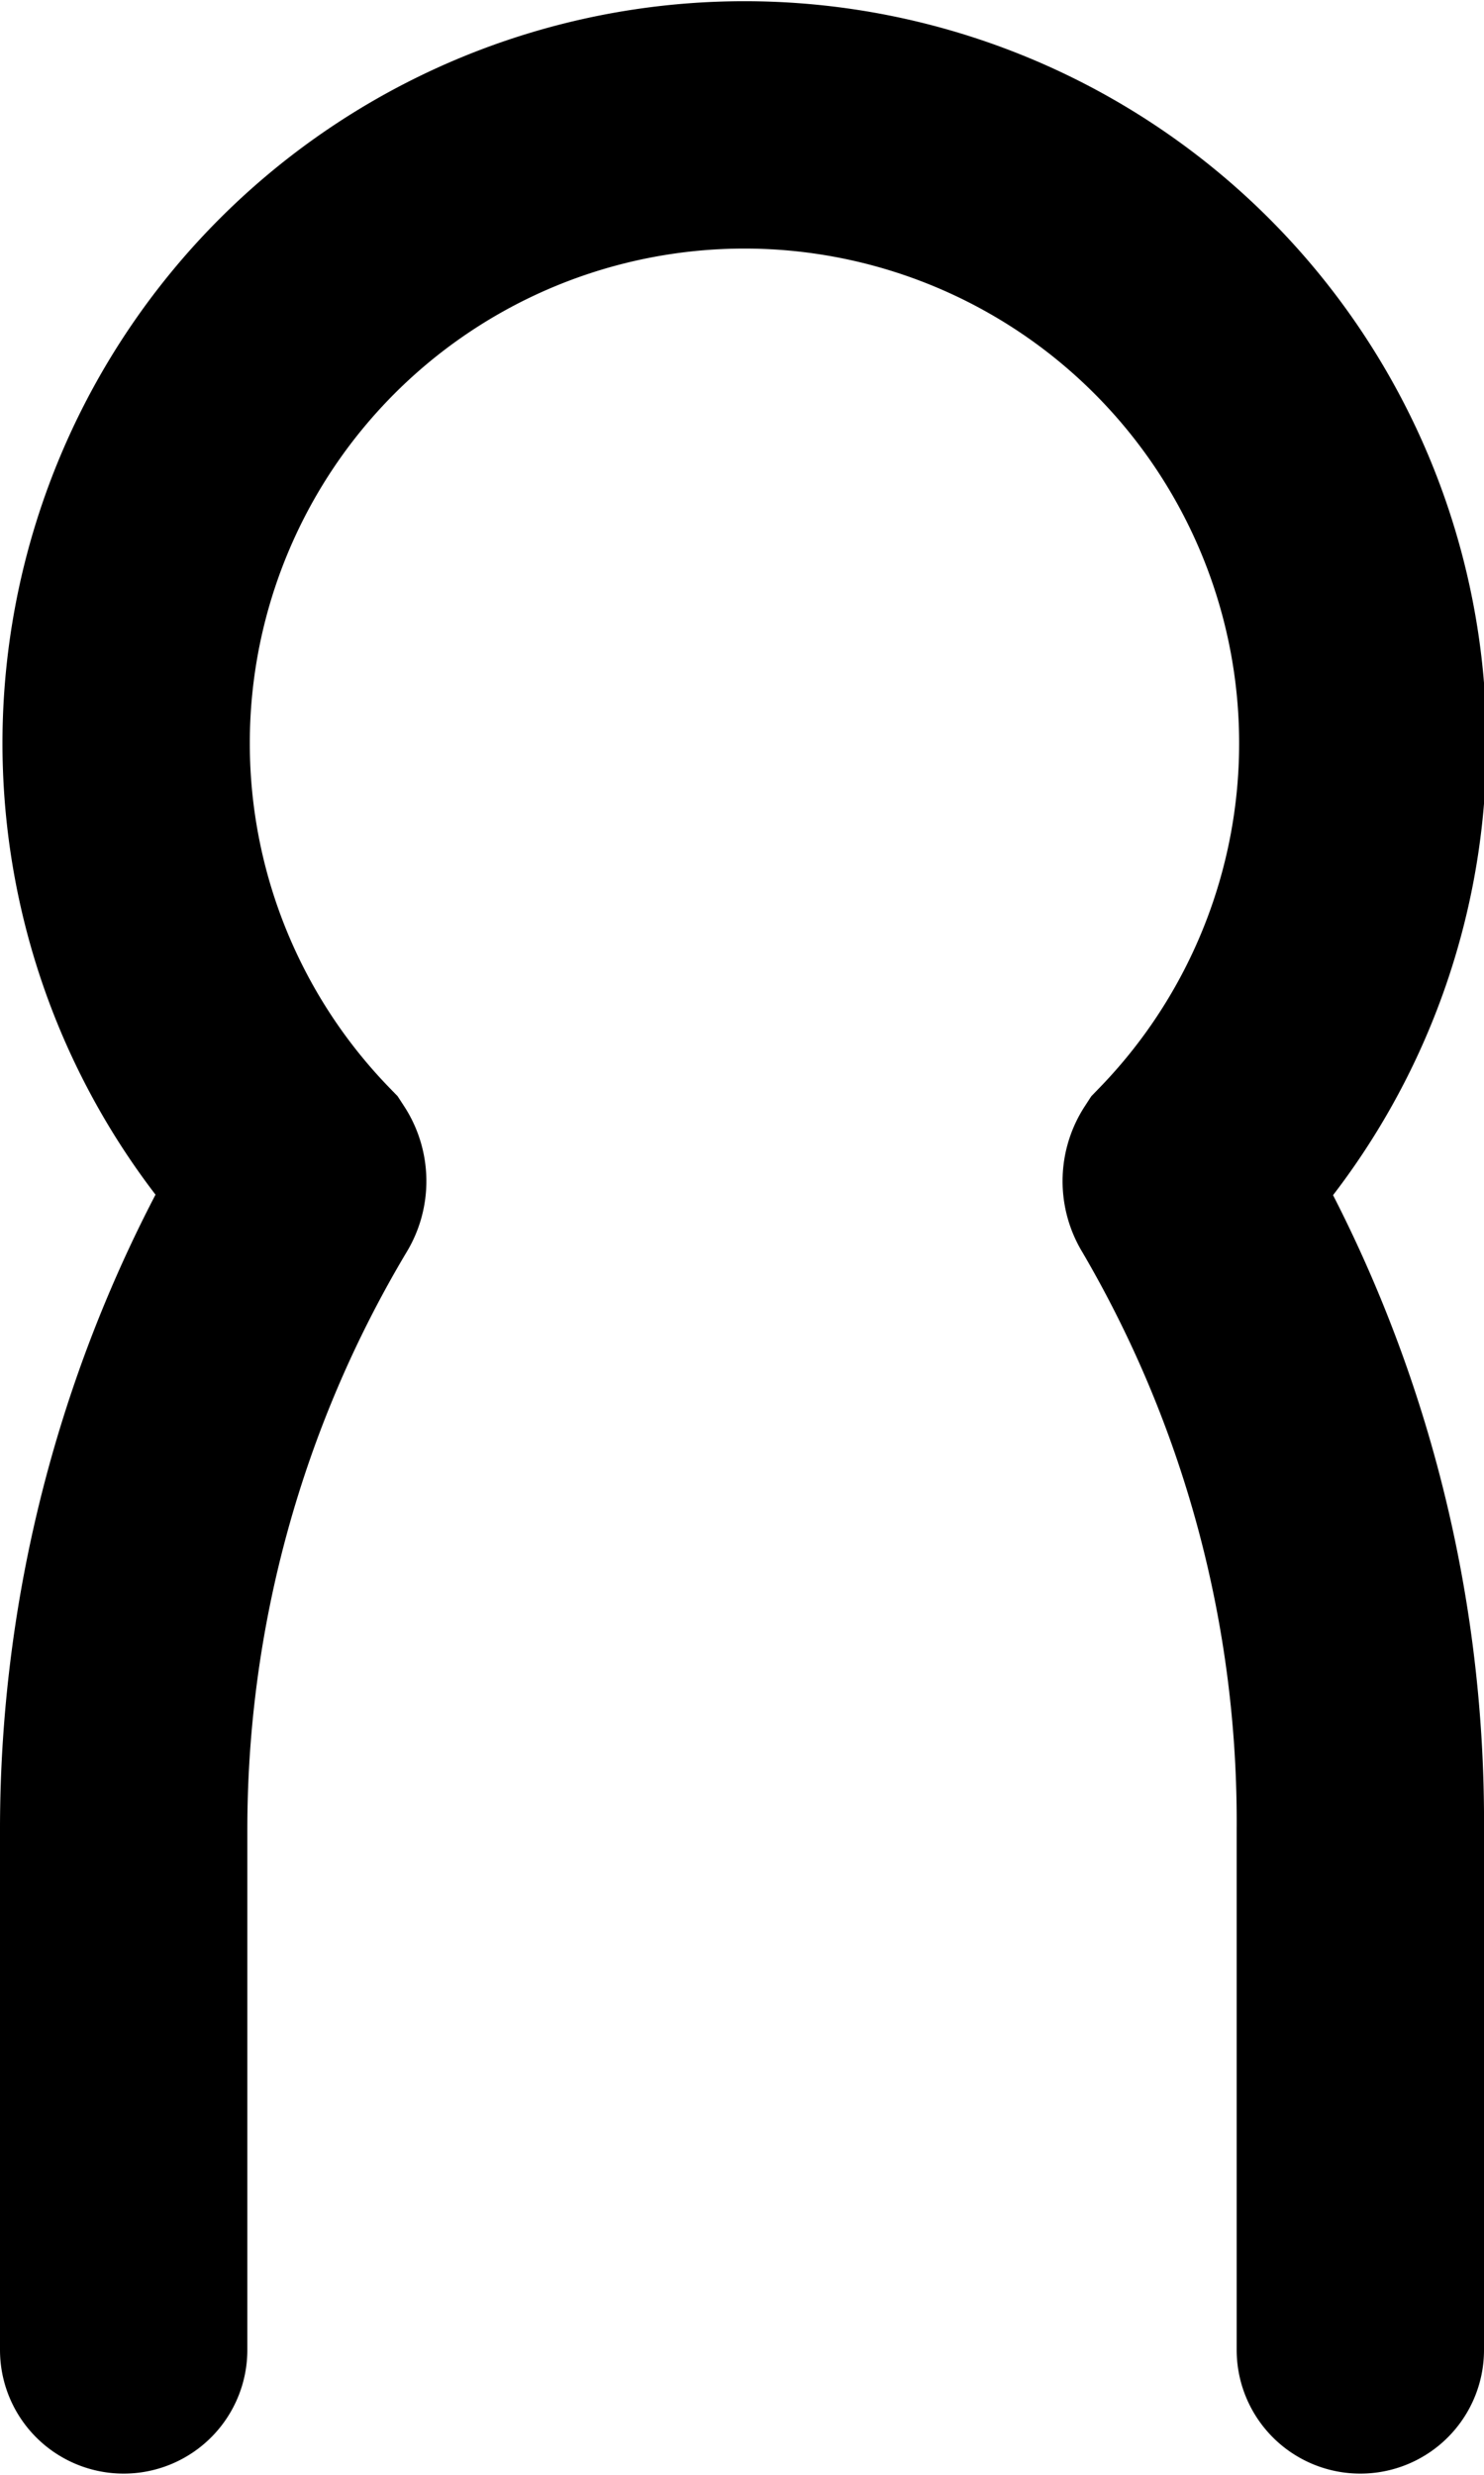 <svg xmlns="http://www.w3.org/2000/svg" viewBox="0 0 12 20.01"><g id="Layer_2" data-name="Layer 2"><g id="door"><path d="M1,19V14.8A10.11,10.11,0,0,1,2.43,9.61h0a.11.11,0,0,0,0-.12,5,5,0,1,1,7.18,0,.11.11,0,0,0,0,.12h0A10.11,10.11,0,0,1,11,14.8V19" fill="none" stroke="#000" stroke-linecap="round" stroke-miterlimit="10" stroke-width="2"/></g></g></svg>